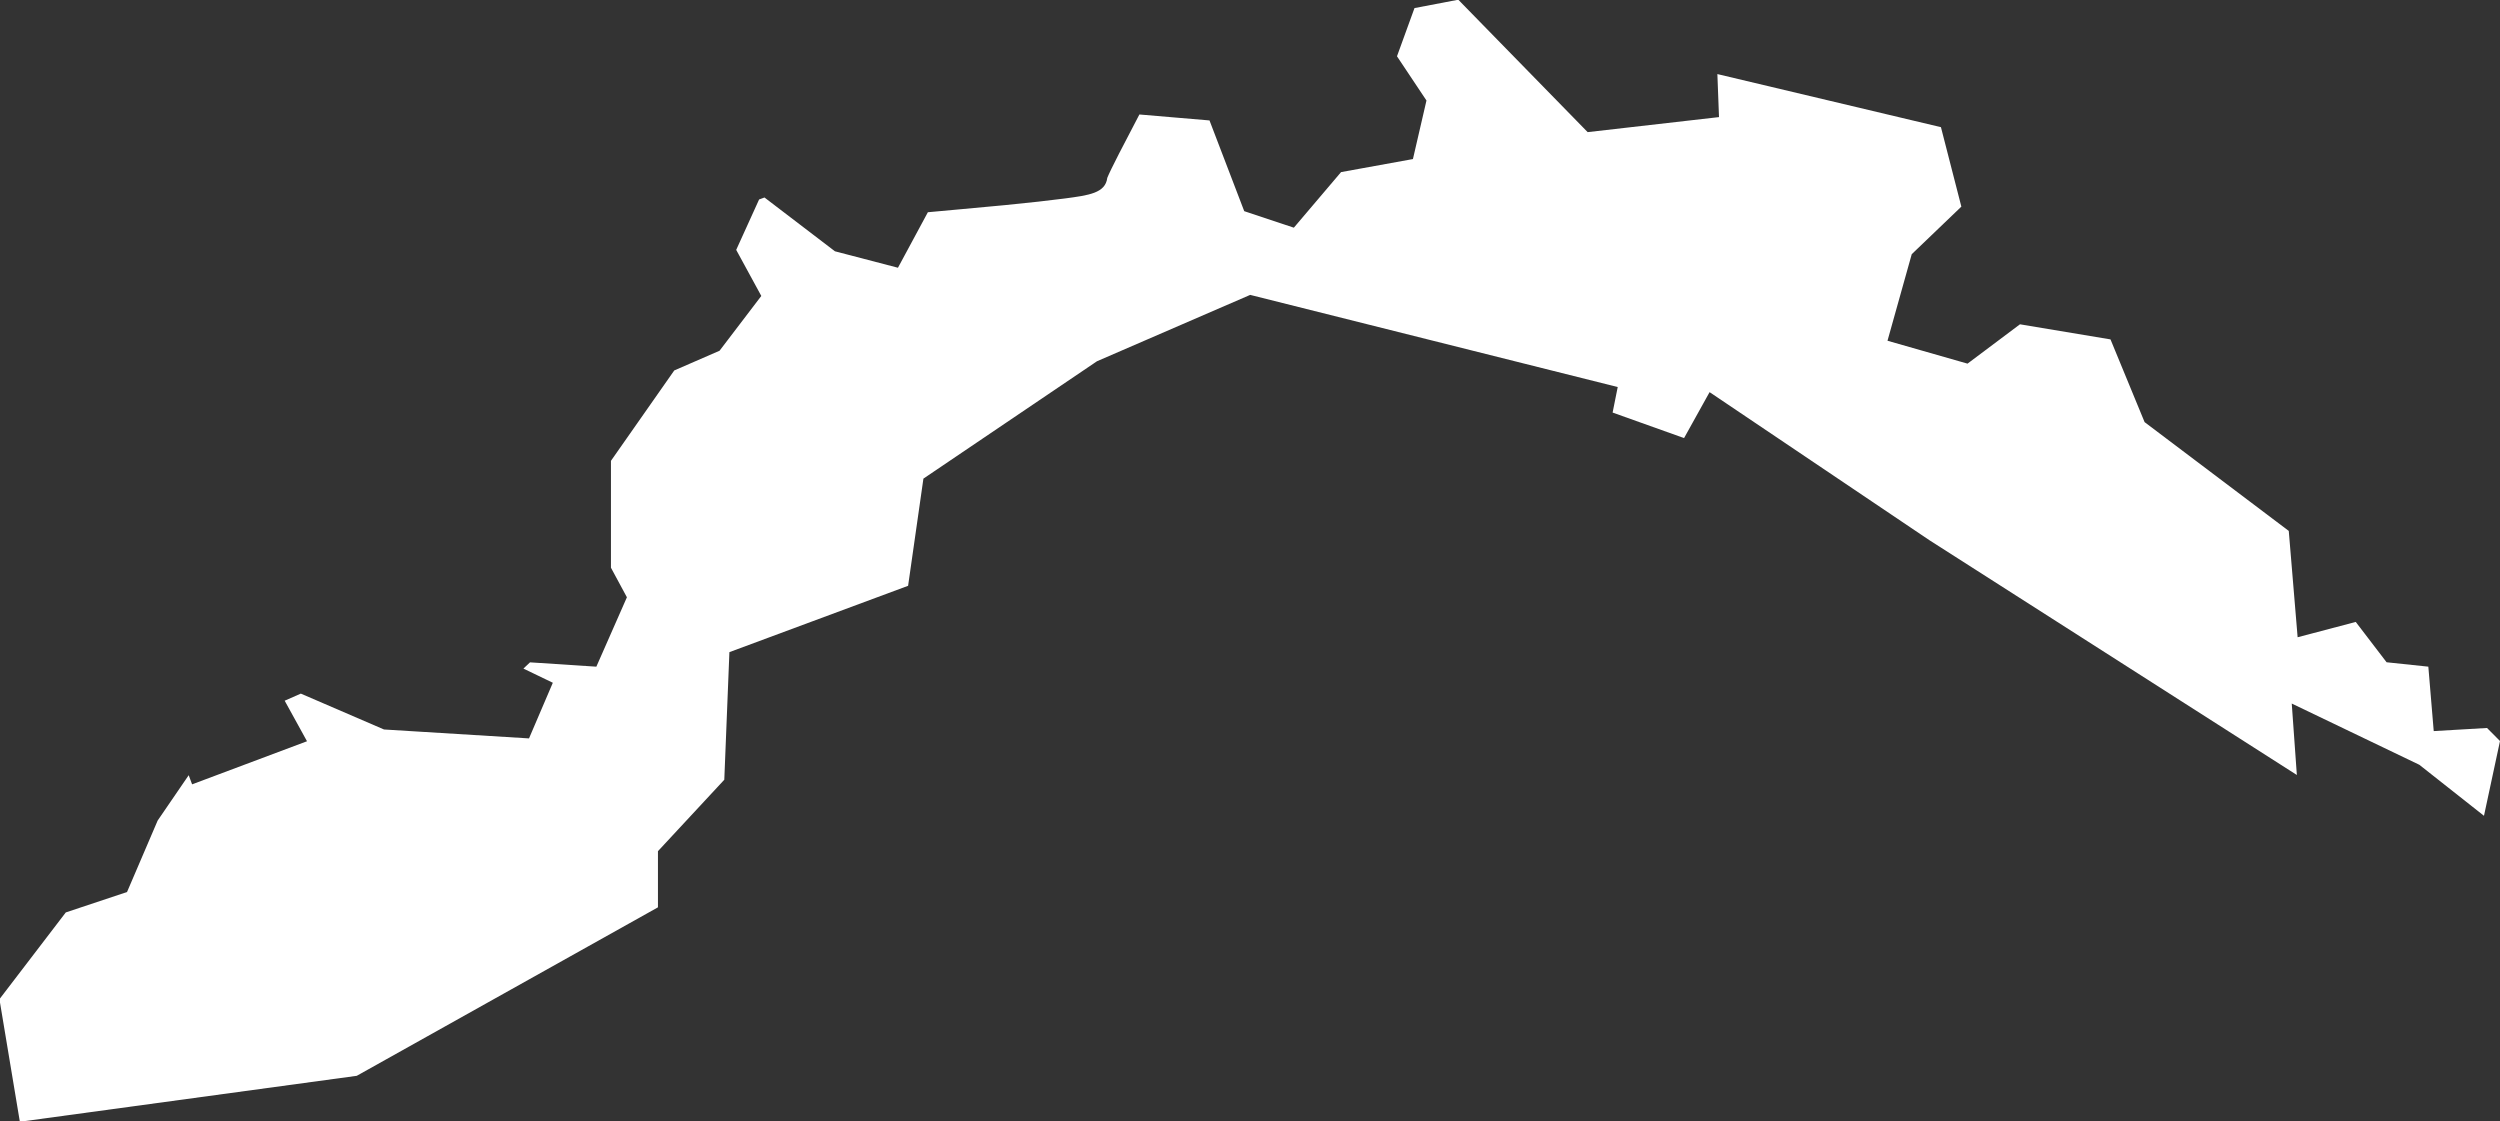 <svg xmlns="http://www.w3.org/2000/svg" width="35.269" height="15.818" viewBox="0 0 35.269 15.818">
  <rect x="0" y="0" width="35.269" height="15.818" fill="#333333" stroke="none"/>
  <g id="LIGURIA" transform="translate(-108 -289.422)">
    <path id="Path_657" data-name="Path 657" d="M533.572,976.824l.226-1.055-.183-.184-.752.044-.076-.909-.589-.062-.435-.569-.82.216-.125-1.5-2.034-1.535-.481-1.167-1.277-.213-.74.555-1.129-.323.342-1.221.7-.671-.288-1.121-3.154-.749.023.607-1.853.212-1.825-1.868-.618.118-.247.68.416.624-.191.826-1.014.184-.666.784-.7-.233-.49-1.28-.989-.084c-.2.381-.411.786-.453.894-.026.215-.259.246-.6.291-.205.027-.49.059-.847.094-.432.042-.868.079-1.084.1l-.422.783-.889-.232-.994-.759-.076.028-.323.711.354.65-.589.773-.639.278-.893,1.275v1.508l.225.417-.431.979-.936-.061-.093.088.415.2-.336.785-2.046-.126-1.173-.506-.228.1.315.572-1.621.608-.048-.129-.438.64-.432,1.008-.864.288-.936,1.224.288,1.729,4.753-.648,4.249-2.377v-.792l.936-1.008.072-1.8,2.521-.936.216-1.512,2.449-1.656,2.161-.936,5.185,1.3-.072.36,1.008.36.36-.648,3.1,2.088,5.185,3.313-.072-1.008,1.8.864Z" transform="translate(-390.529 -675.893)" fill="#fff"/>
  </g>
</svg>
